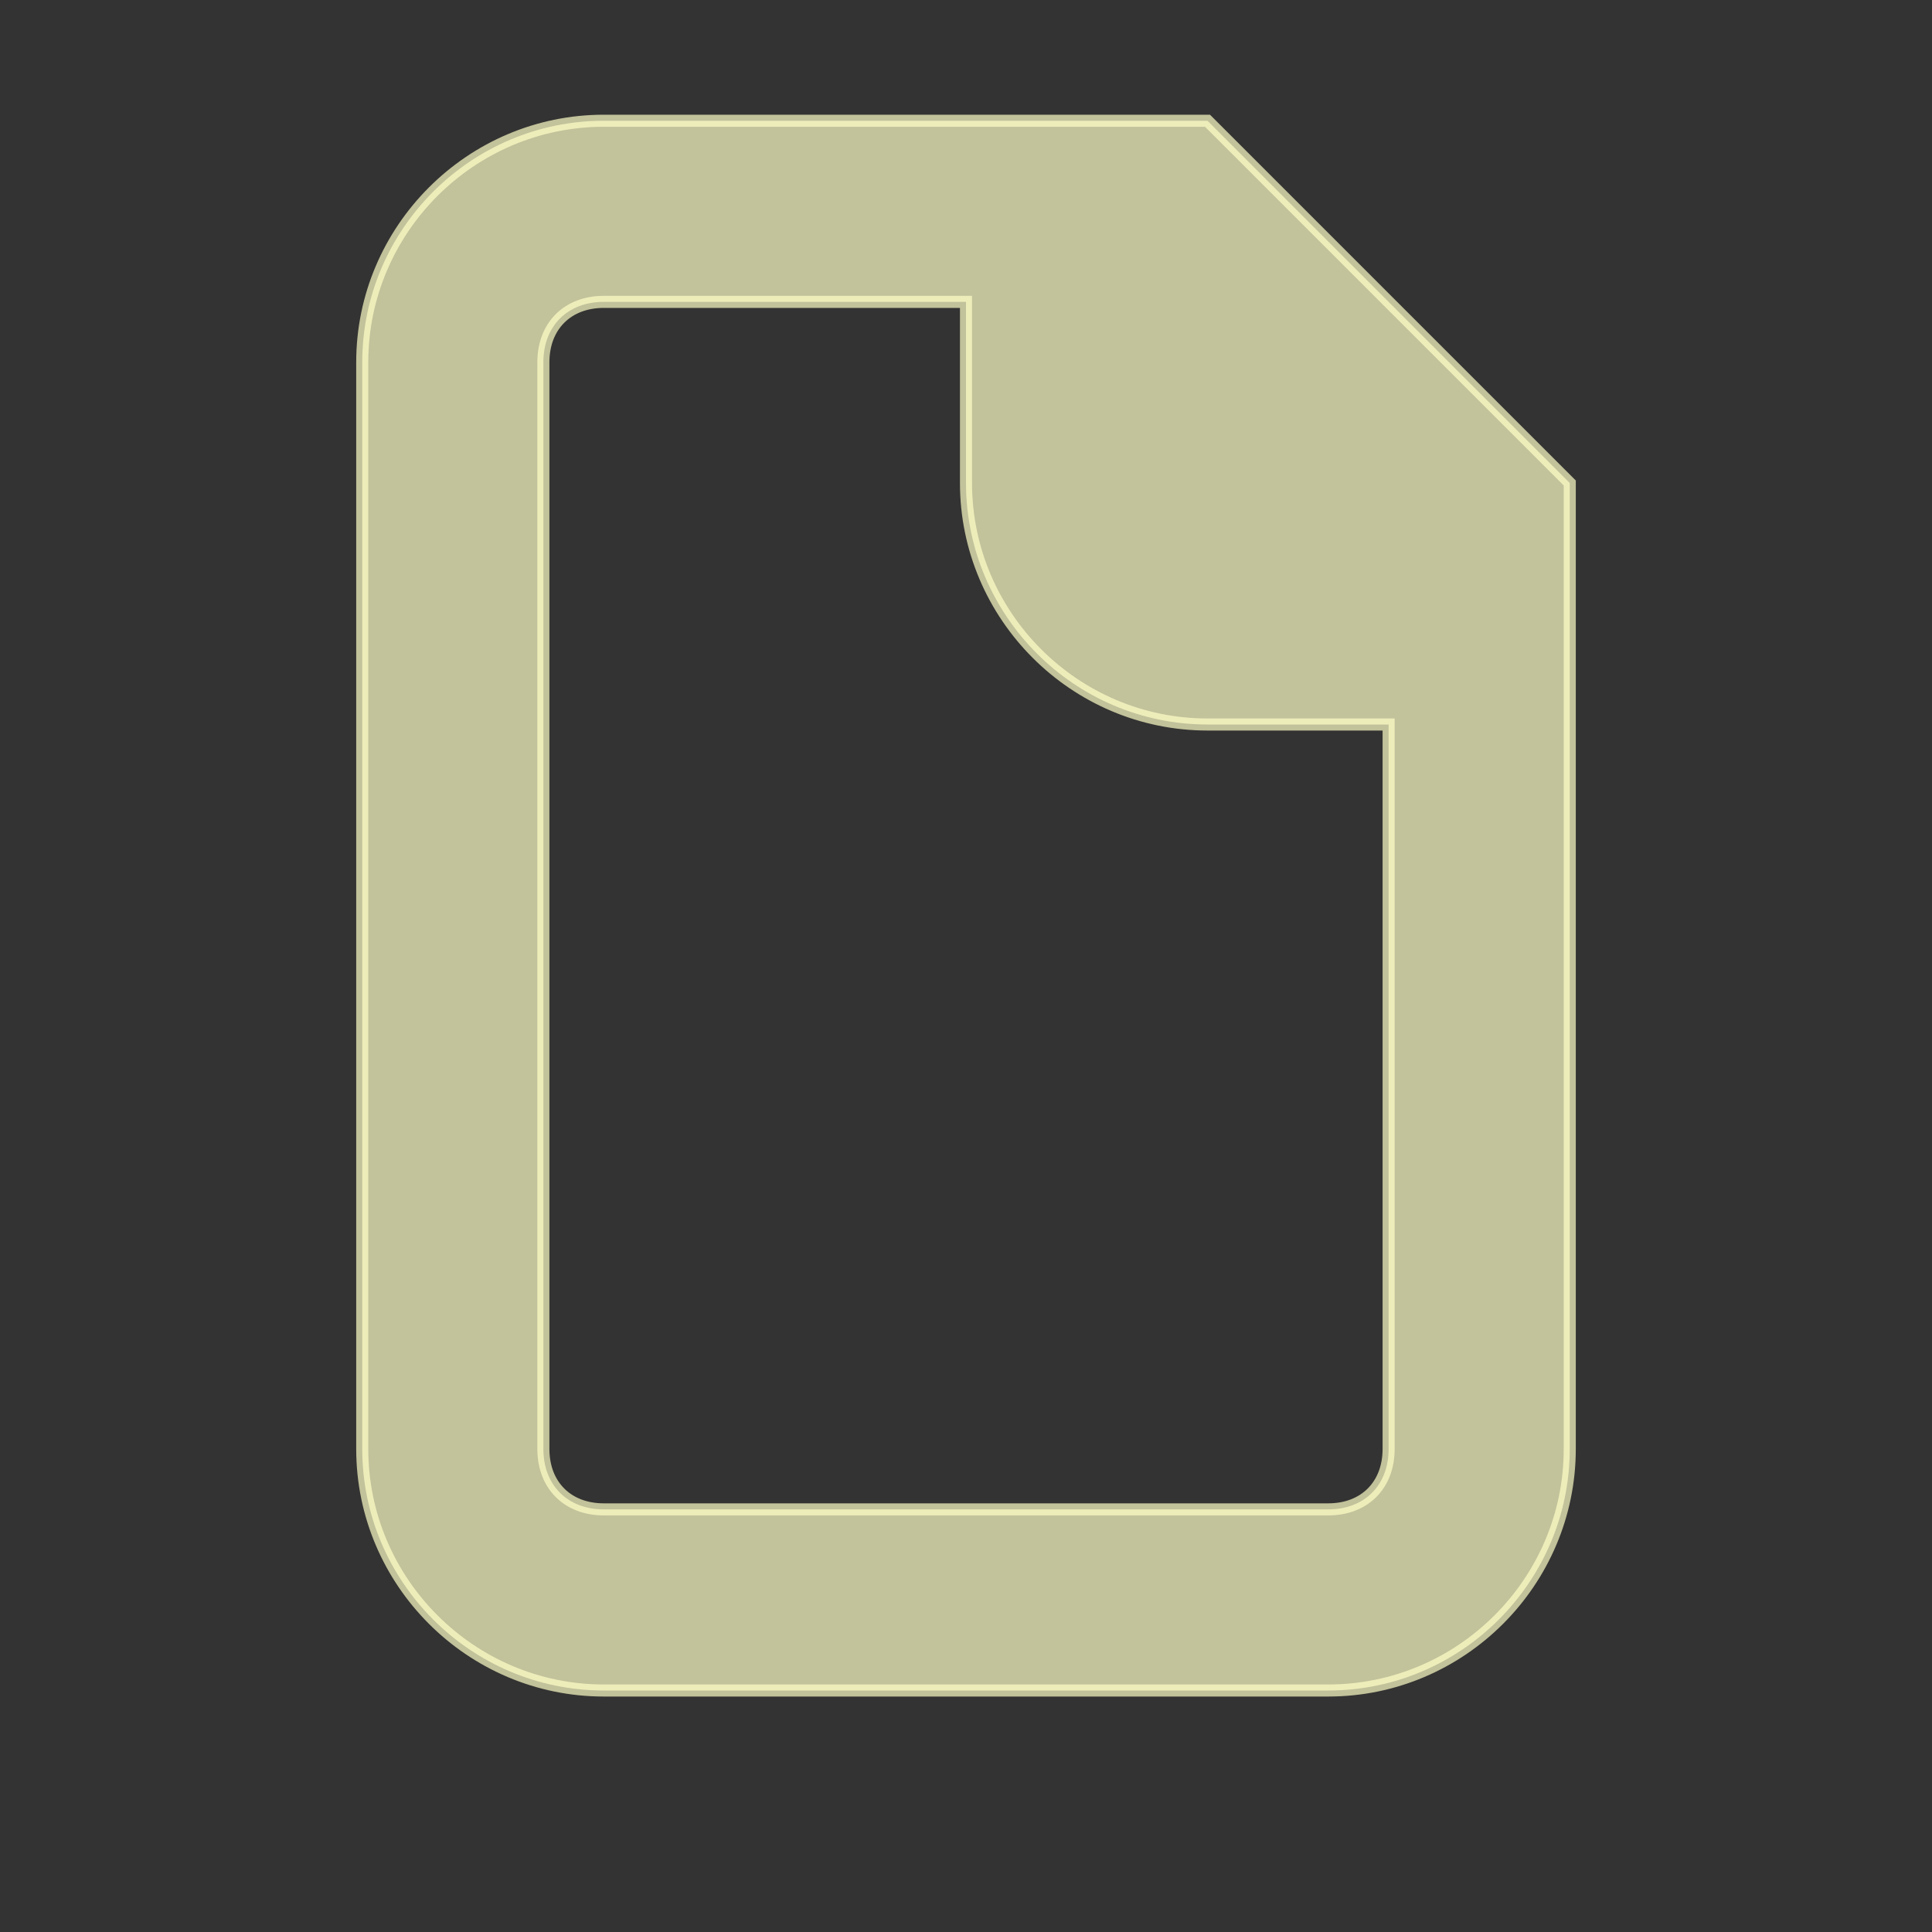 <?xml version="1.0" encoding="utf-8"?>
<!-- Generator: Adobe Illustrator 20.1.0, SVG Export Plug-In . SVG Version: 6.00 Build 0)  -->
<svg version="1.1" id="Layer_2" xmlns="http://www.w3.org/2000/svg" xmlns:xlink="http://www.w3.org/1999/xlink" x="0px" y="0px"
	 viewBox="0 0 16 16" style="enable-background:new 0 0 16 16;" width="20px" height="20px" xml:space="preserve">
<rect x="0" y="0" width="16" height="16" fill="#333333" stroke="none"/>
<path stroke="rgba(255,255,200,0.7)" fill="rgba(255,255,200,0.7)" stroke-width="0.1" d="M10,1H5C3.9,1,3,1.9,3,3v9c0,1.1,0.9,2,2,2h6c1.1,0,2-0.9,2-2V4L10,1z M11.5,12c0,0.3-0.2,0.5-0.5,0.5H5
	c-0.3,0-0.5-0.2-0.5-0.5V3c0-0.3,0.2-0.5,0.5-0.5h3V4c0,1.1,0.9,2,2,2h1.5V12z"/>
</svg>
